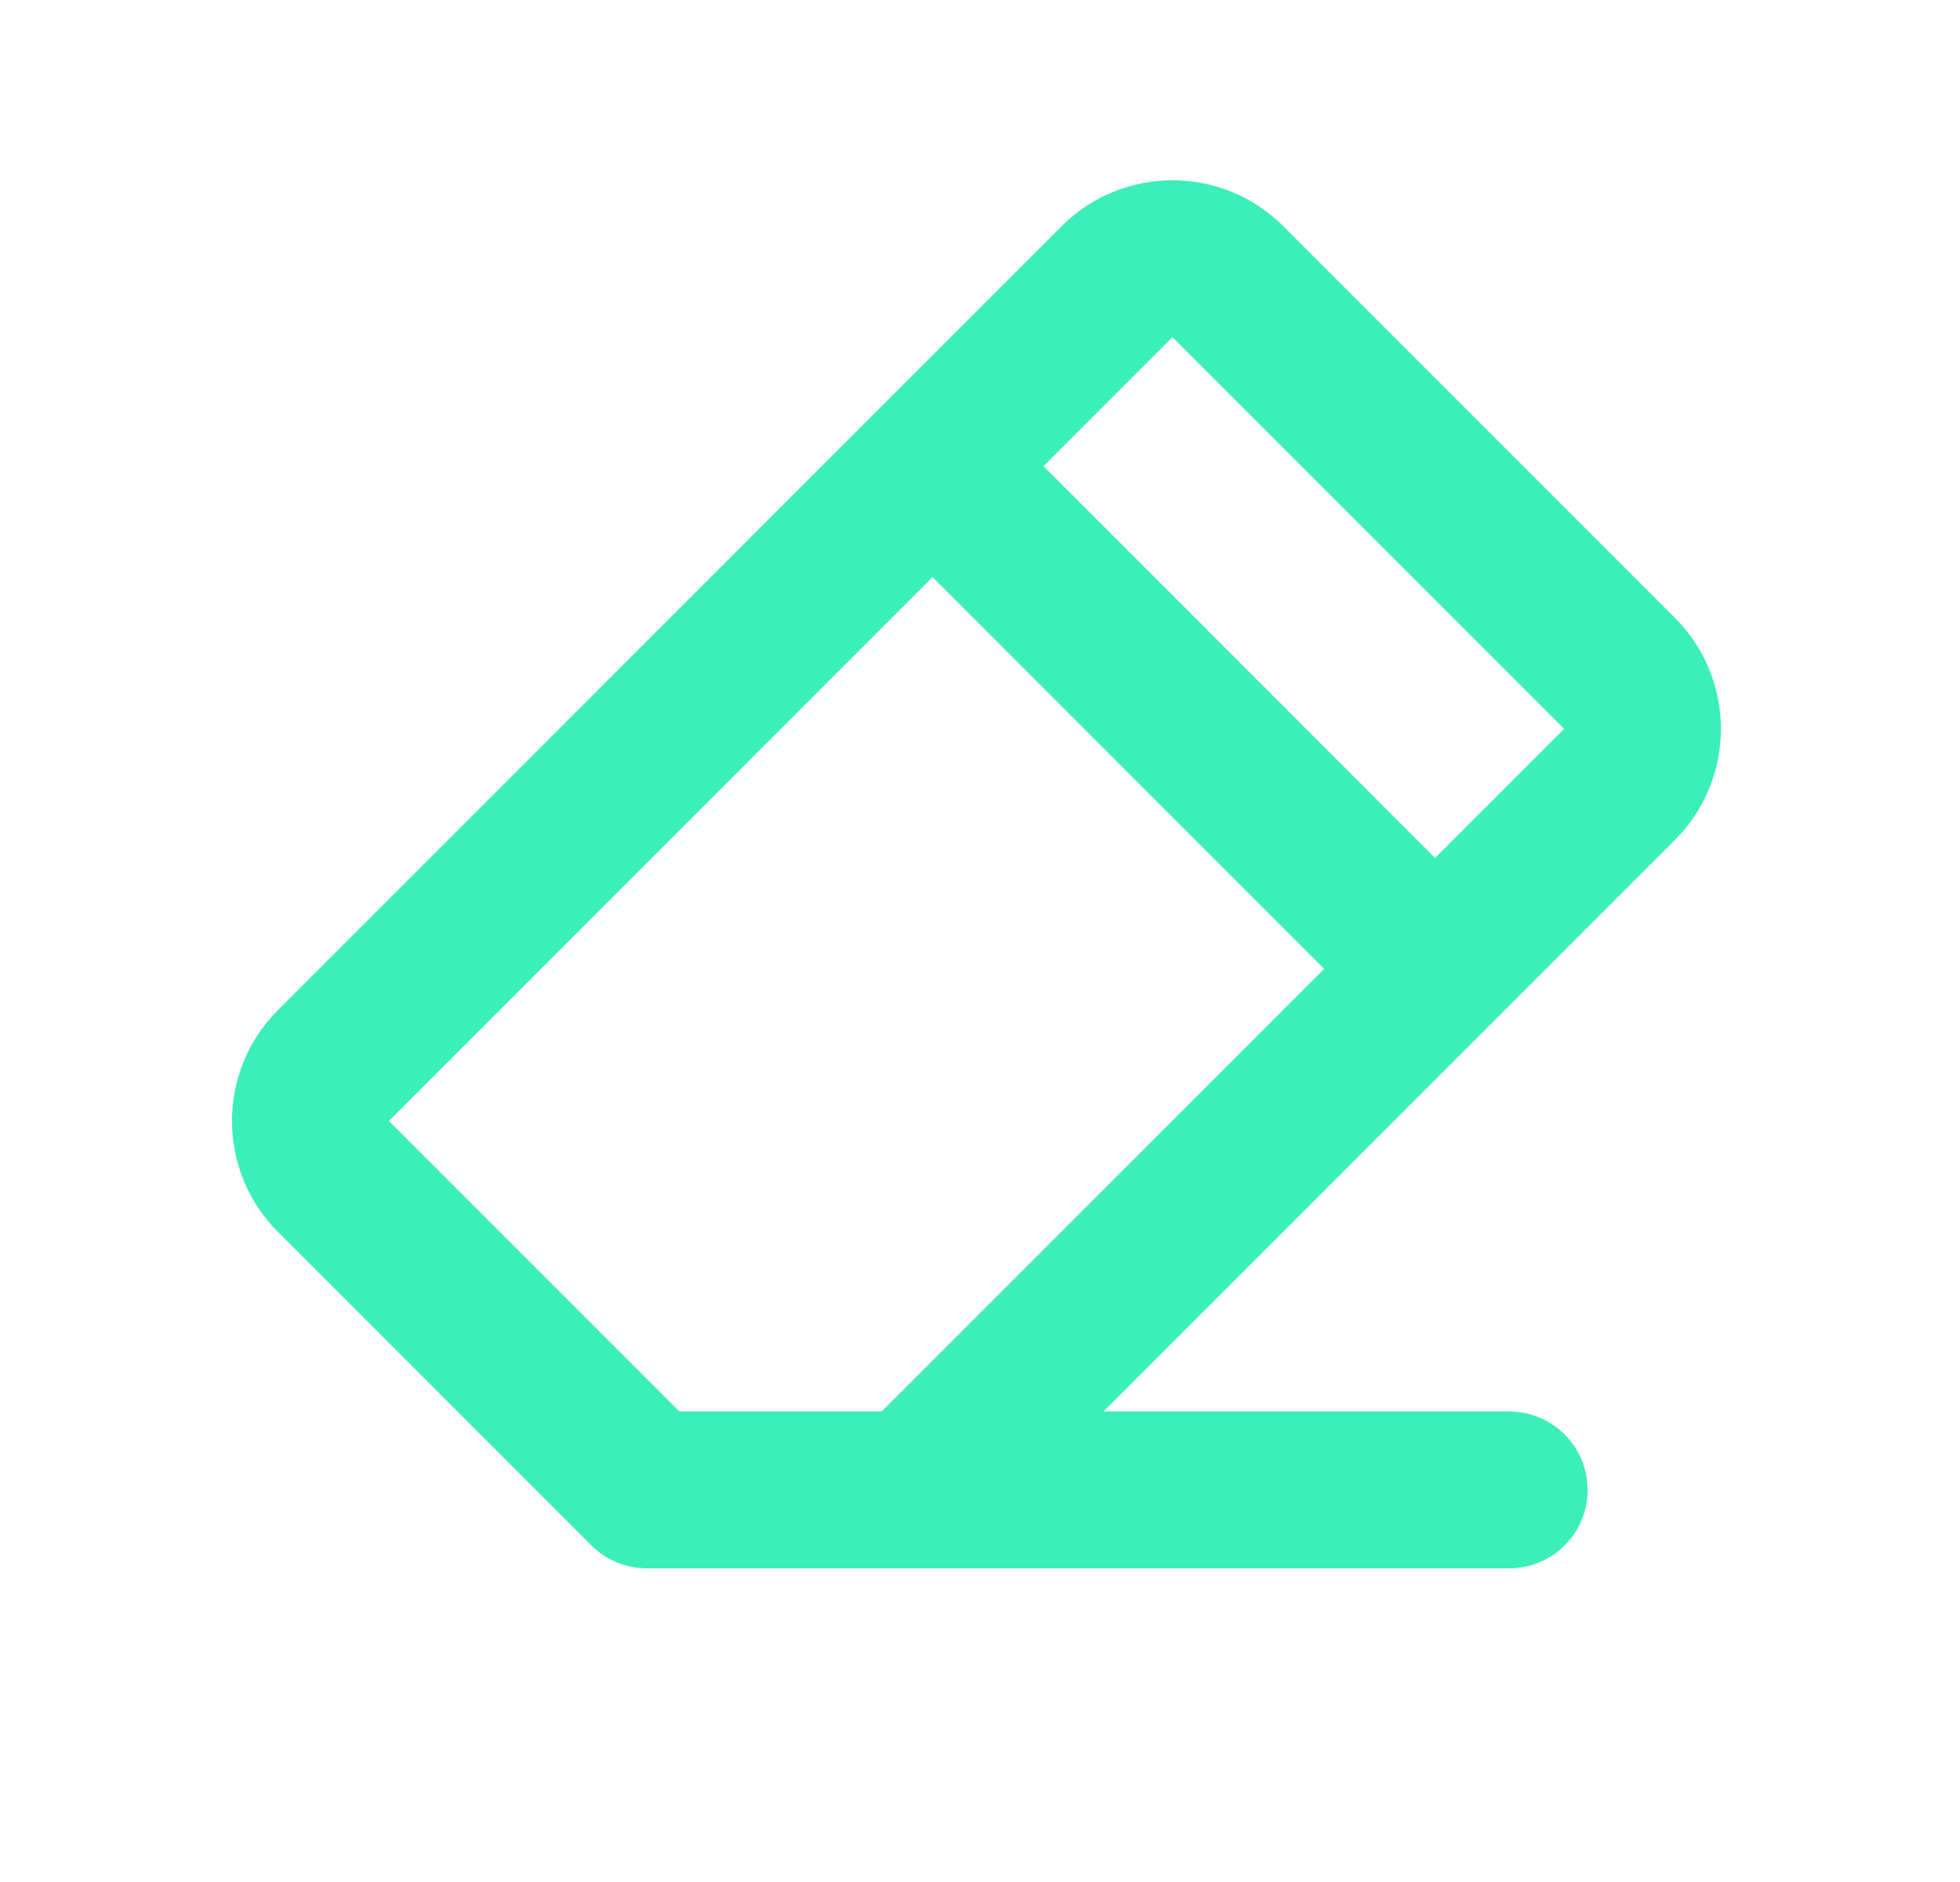 <svg width="25" height="24" viewBox="0 0 25 24" fill="none" xmlns="http://www.w3.org/2000/svg">
<path d="M19.25 19H8.25L4.25 15C3.862 14.61 3.862 13.98 4.25 13.59L14.25 3.59C14.64 3.202 15.27 3.202 15.66 3.59L20.66 8.59C21.047 8.98 21.047 9.61 20.66 10L11.66 19" stroke="#3BEFB8" stroke-width="2" stroke-linecap="round" stroke-linejoin="round"/>
<path d="M18.25 12.3L11.95 6" stroke="#3BEFB8" stroke-width="2" stroke-linecap="round" stroke-linejoin="round"/>
</svg>

